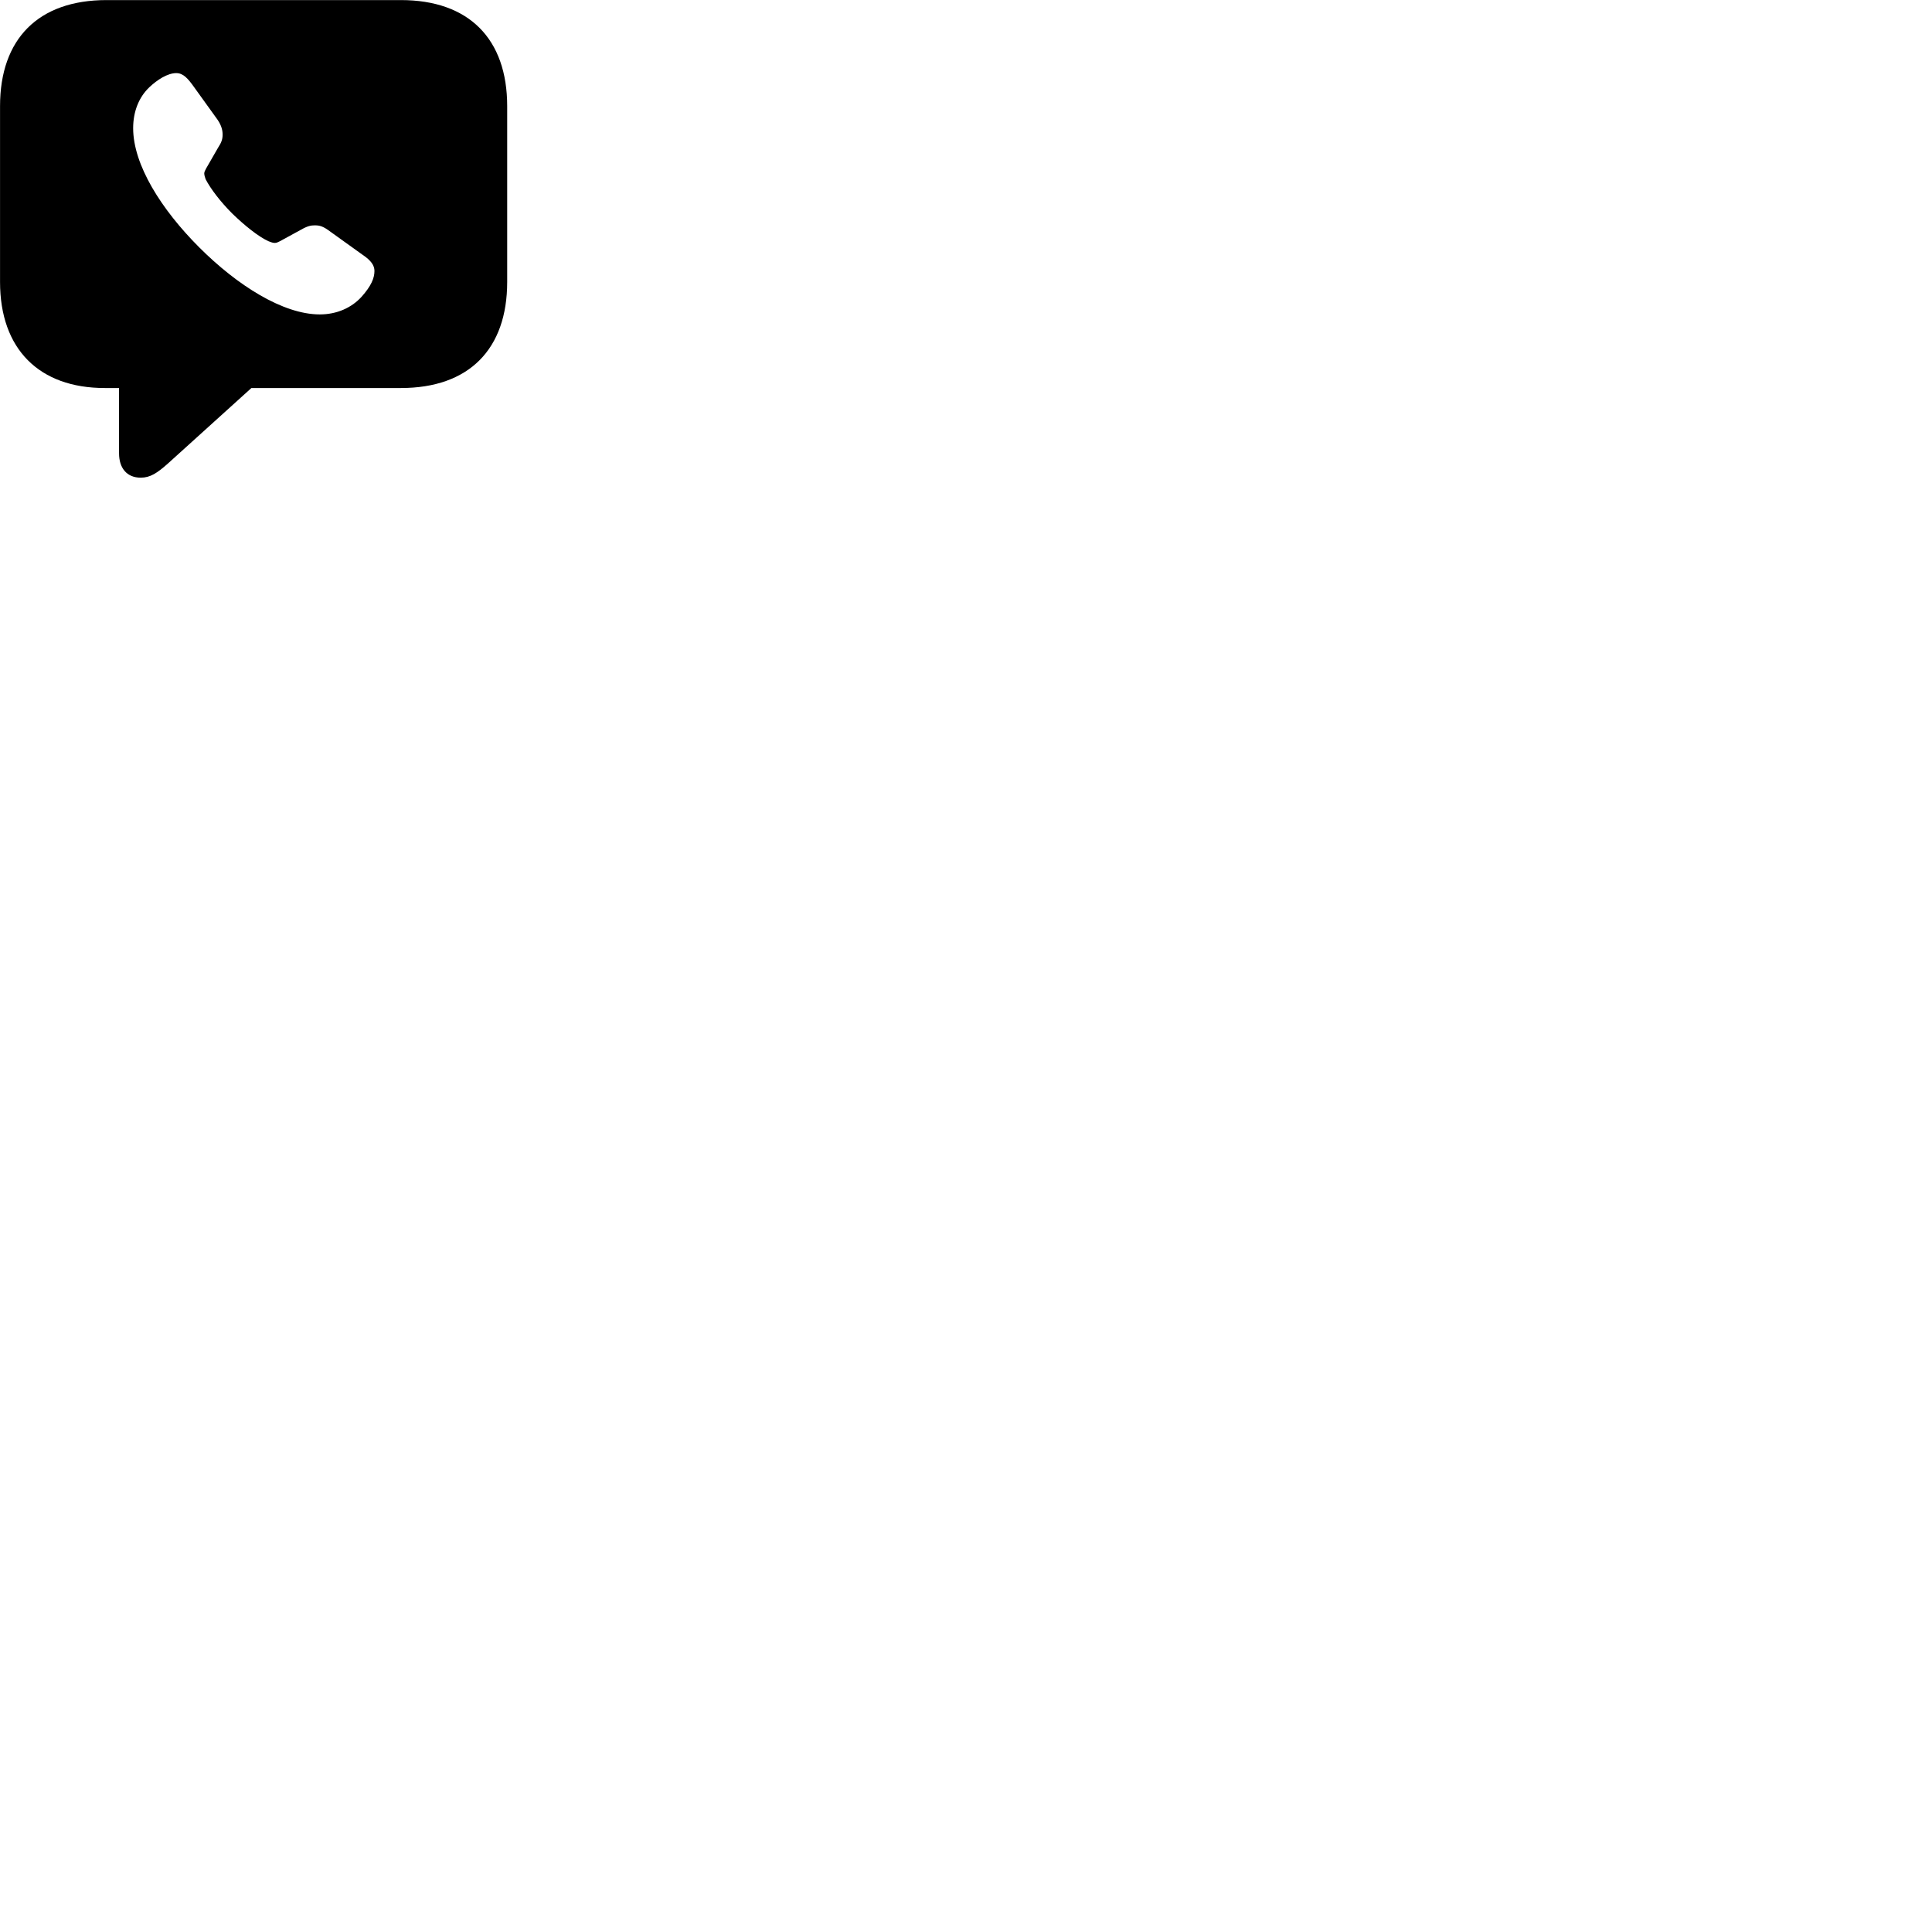 
        <svg xmlns="http://www.w3.org/2000/svg" viewBox="0 0 100 100">
            <path d="M7.282 24.724C7.772 24.724 8.132 24.494 8.722 23.964L13.012 20.084H20.752C24.272 20.084 26.252 18.074 26.252 14.594V5.494C26.252 2.014 24.272 0.004 20.752 0.004H5.512C1.982 0.004 0.002 2.014 0.002 5.494V14.594C0.002 18.074 2.032 20.084 5.422 20.084H6.162V23.464C6.162 24.234 6.572 24.724 7.282 24.724ZM10.312 12.804C8.352 10.844 6.892 8.534 6.892 6.634C6.892 5.784 7.182 5.034 7.732 4.514C8.132 4.134 8.672 3.784 9.122 3.784C9.482 3.784 9.722 4.054 10.042 4.504L11.172 6.074C11.442 6.424 11.522 6.704 11.522 6.964C11.522 7.194 11.472 7.364 11.282 7.654L10.672 8.714C10.622 8.814 10.572 8.894 10.572 8.974C10.572 9.094 10.622 9.184 10.642 9.274C10.902 9.774 11.402 10.434 12.022 11.054C12.672 11.684 13.372 12.244 13.892 12.484C14.012 12.524 14.102 12.574 14.222 12.574C14.322 12.574 14.382 12.534 14.492 12.484L15.572 11.894C15.922 11.694 16.092 11.664 16.292 11.664C16.552 11.664 16.722 11.704 17.132 12.014L18.762 13.184C19.212 13.484 19.382 13.744 19.382 14.024C19.382 14.394 19.212 14.804 18.712 15.364C18.202 15.924 17.442 16.274 16.552 16.274C14.652 16.274 12.282 14.774 10.312 12.804Z" />
        </svg>
    